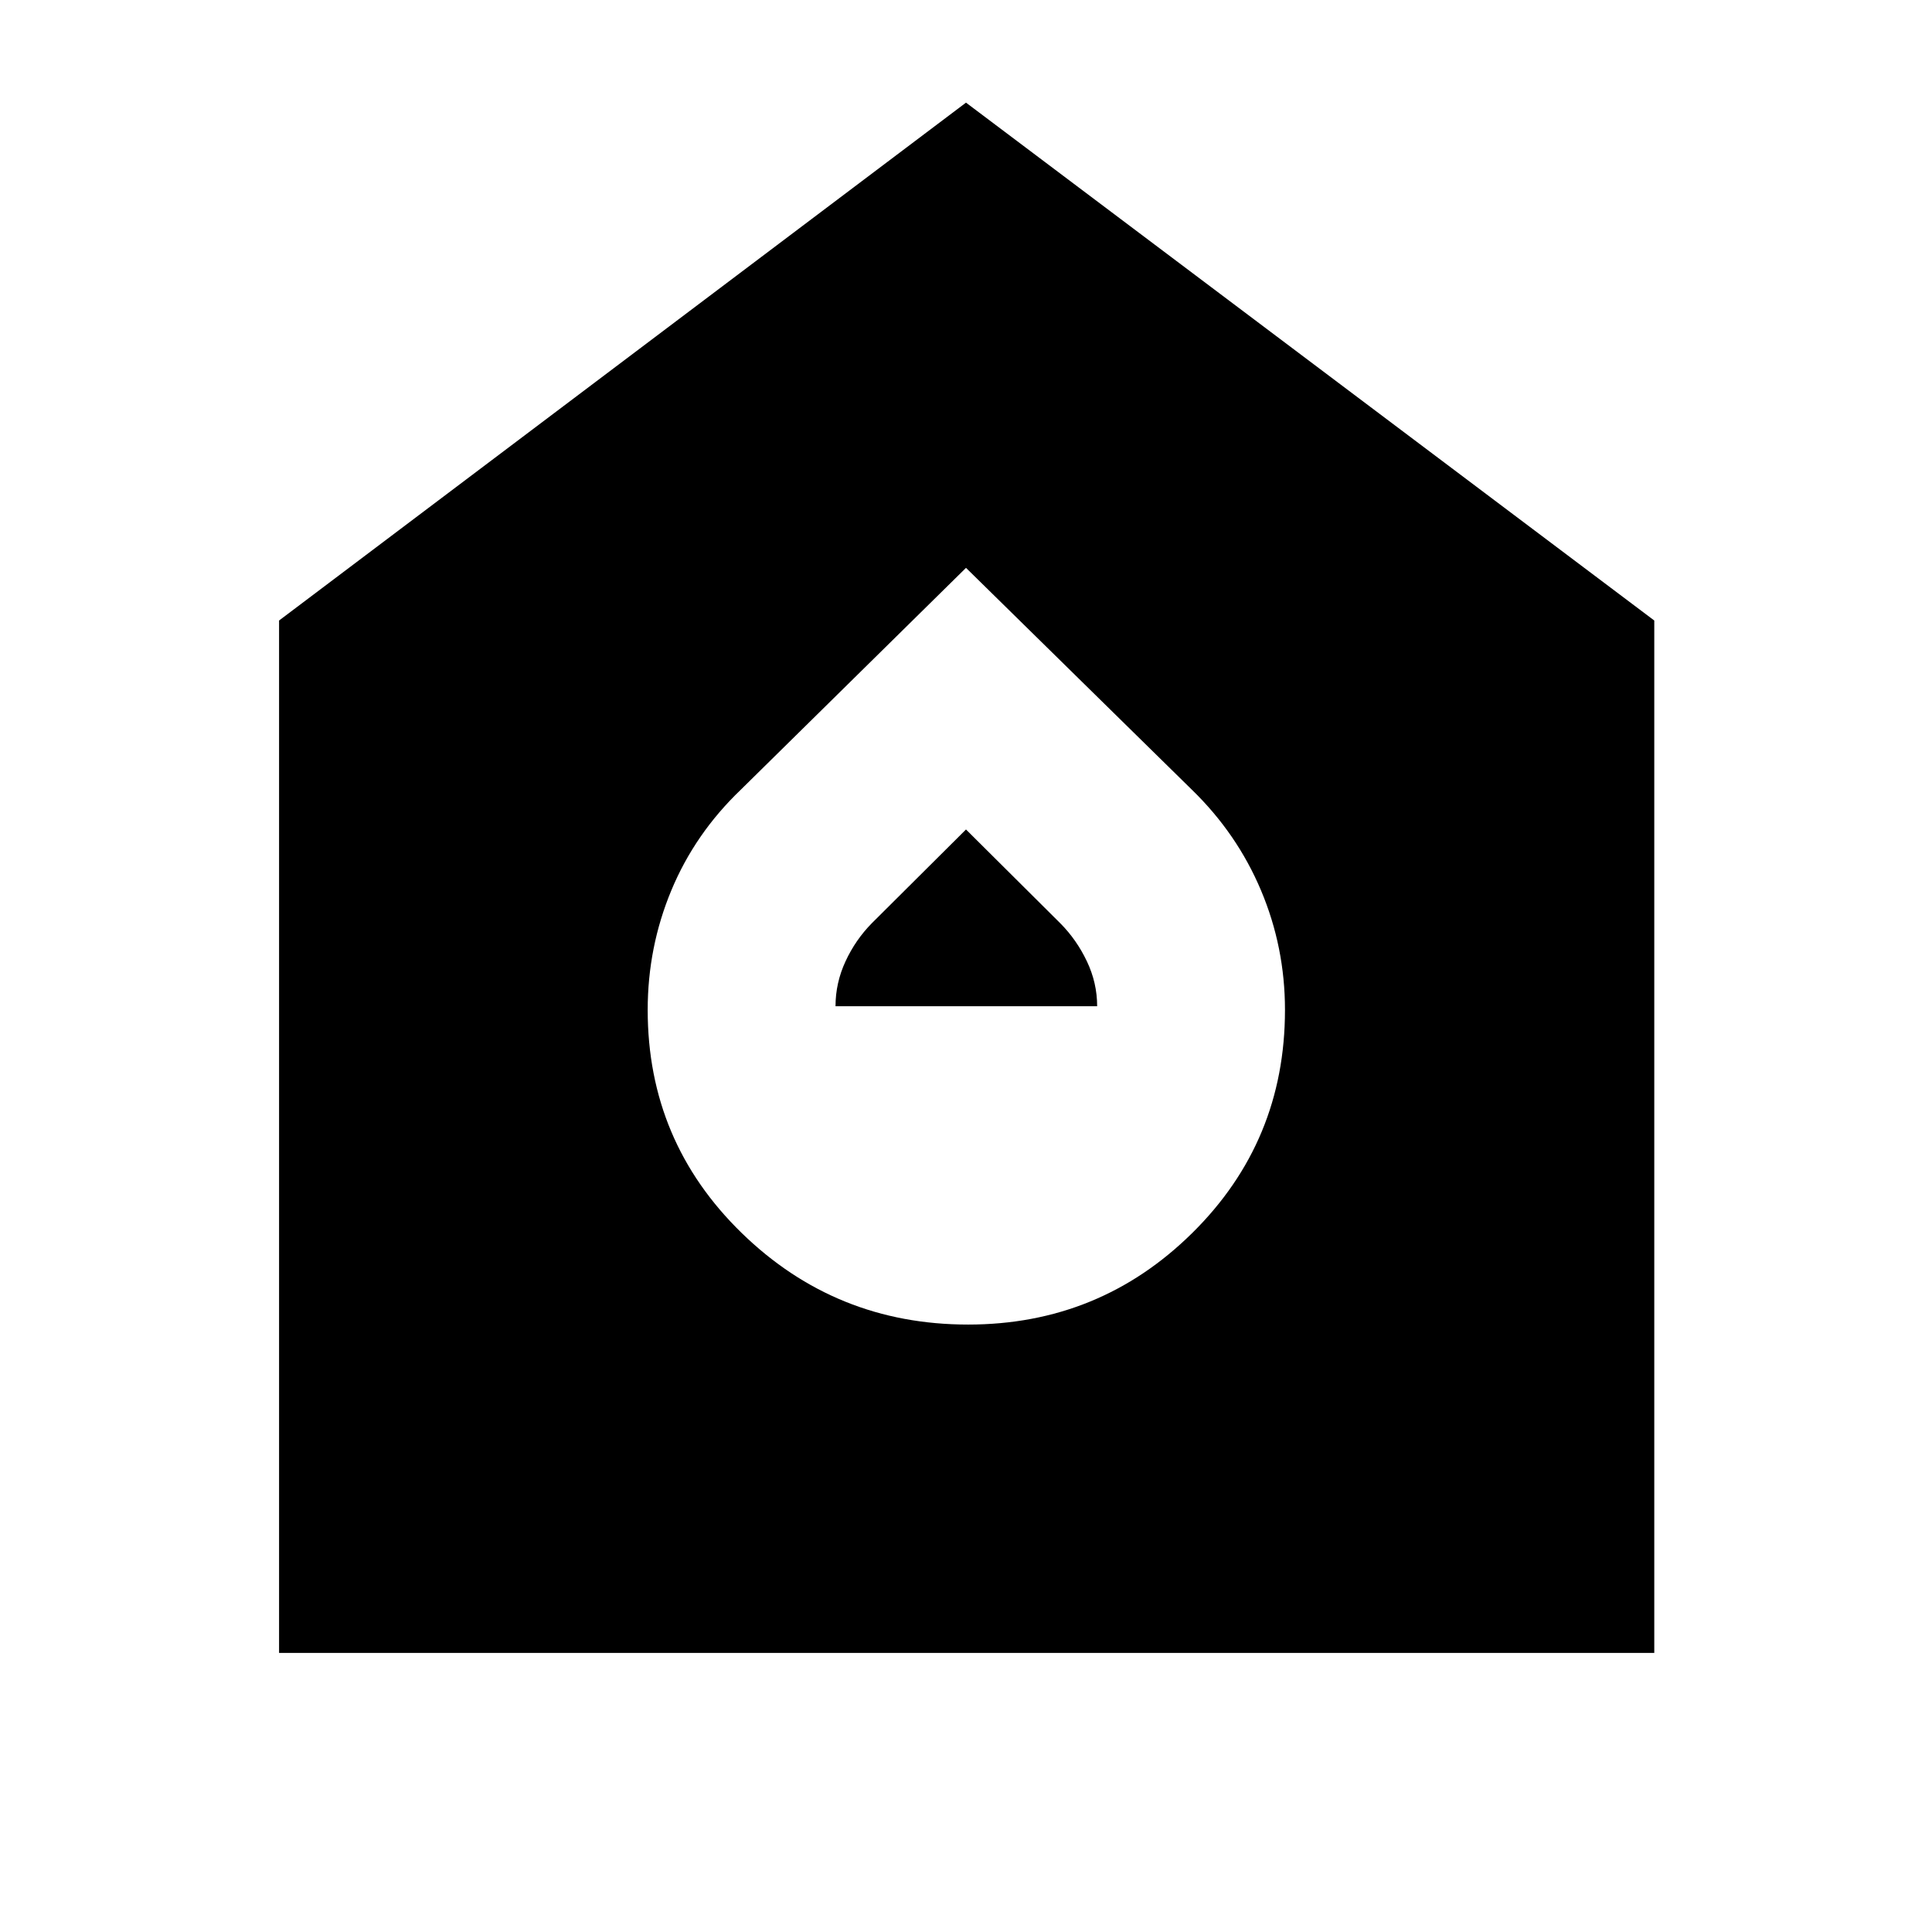 <svg xmlns="http://www.w3.org/2000/svg" height="40" viewBox="0 -960 960 960" width="40"><path d="M481.043-301.833q65.29 0 111.374-45.492 46.083-45.493 46.083-110.84 0-31.168-11.917-59.418-11.916-28.25-34.416-50.084L480-677.833 368.167-567.667q-22.834 21.834-34.584 50.084-11.75 28.25-11.75 59.418 0 65.347 46.71 110.84 46.709 45.492 112.5 45.492ZM415.166-460q0-11.59 4.96-22.304 4.96-10.714 13.099-18.975L480-547.834l46.942 46.694Q535-493 540.084-482.303q5.083 10.697 5.083 22.303H415.166ZM138.667-138.667v-513L480-909l342 257.333v513H138.667Z"/></svg>